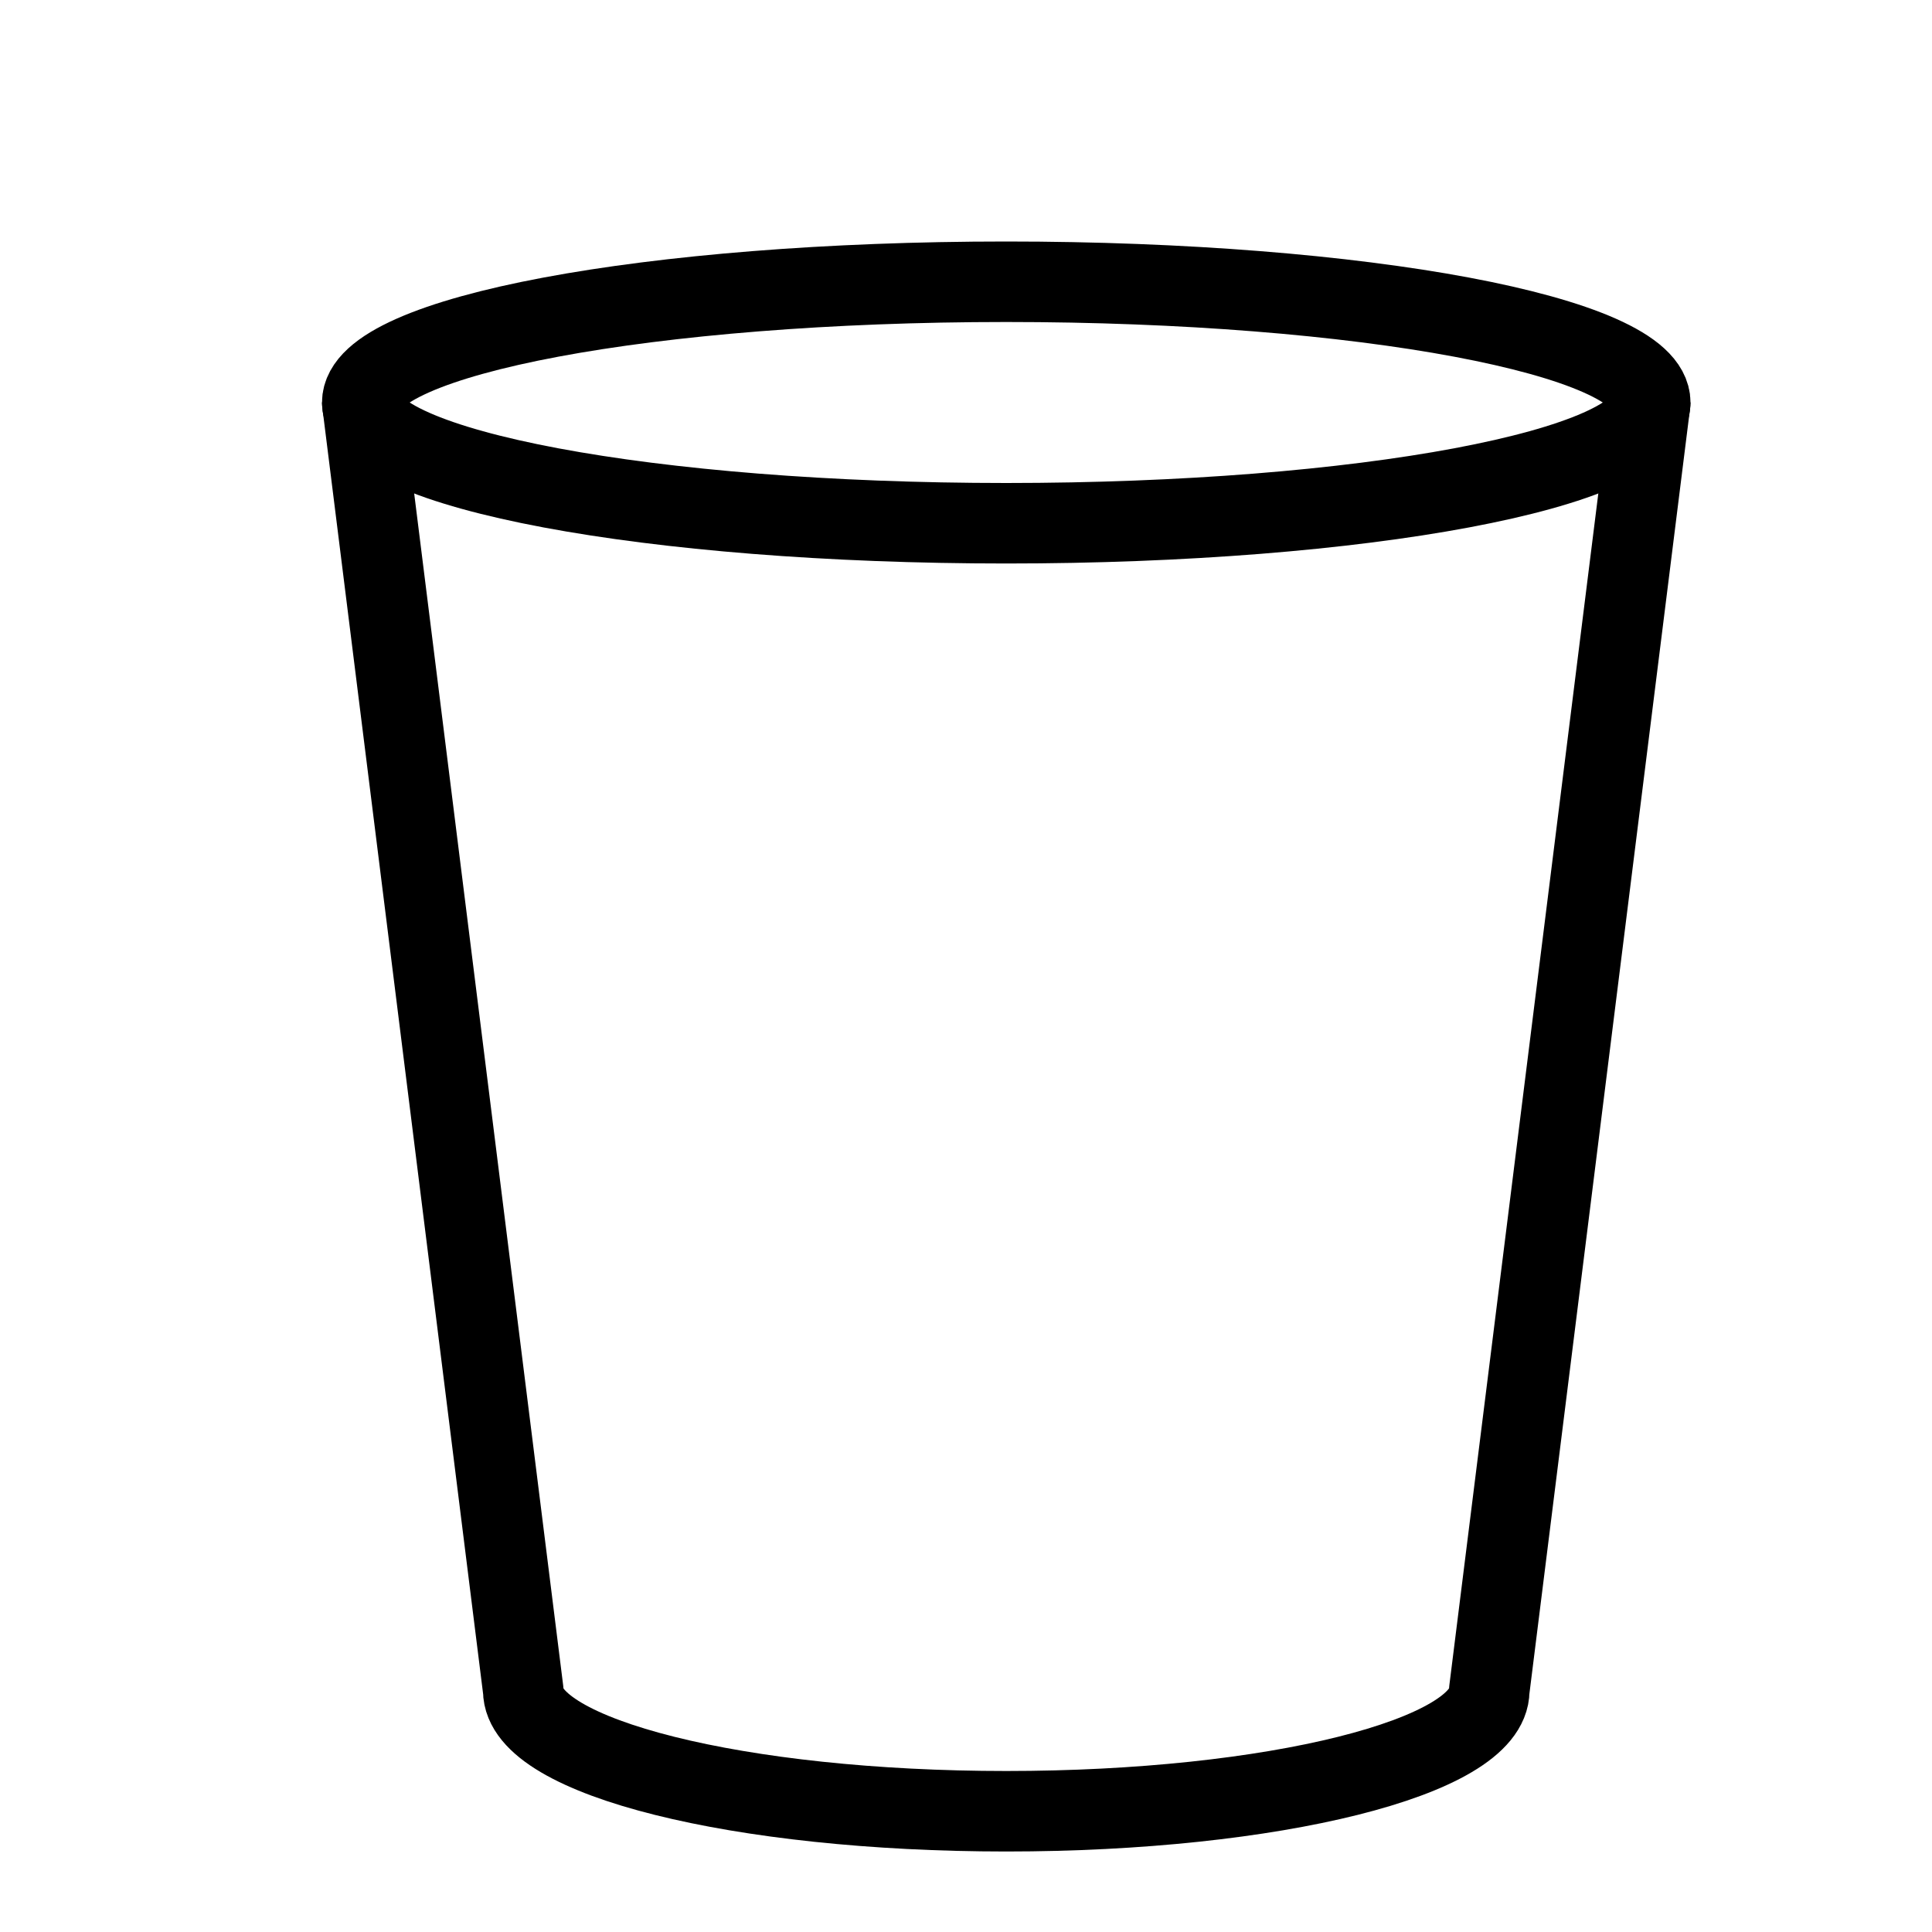 <svg id="target" xmlns="http://www.w3.org/2000/svg" viewBox="0 0 24 24"><title>unicons-things-24px-trashcan-empty</title><path d="M18.5,21c0,.828-2.686,1.5-6,1.5s-6-.672-6-1.5L4.5,5c0-.828,3.582-1.5,8-1.5s8,.672,8,1.5Z" fill="none" stroke="currentColor" stroke-linecap="square" stroke-linejoin="round"/><path d="M20.5,5c0,.828-3.582,1.5-8,1.5s-8-.672-8-1.5" fill="none" stroke="currentColor" stroke-linejoin="round"/></svg>